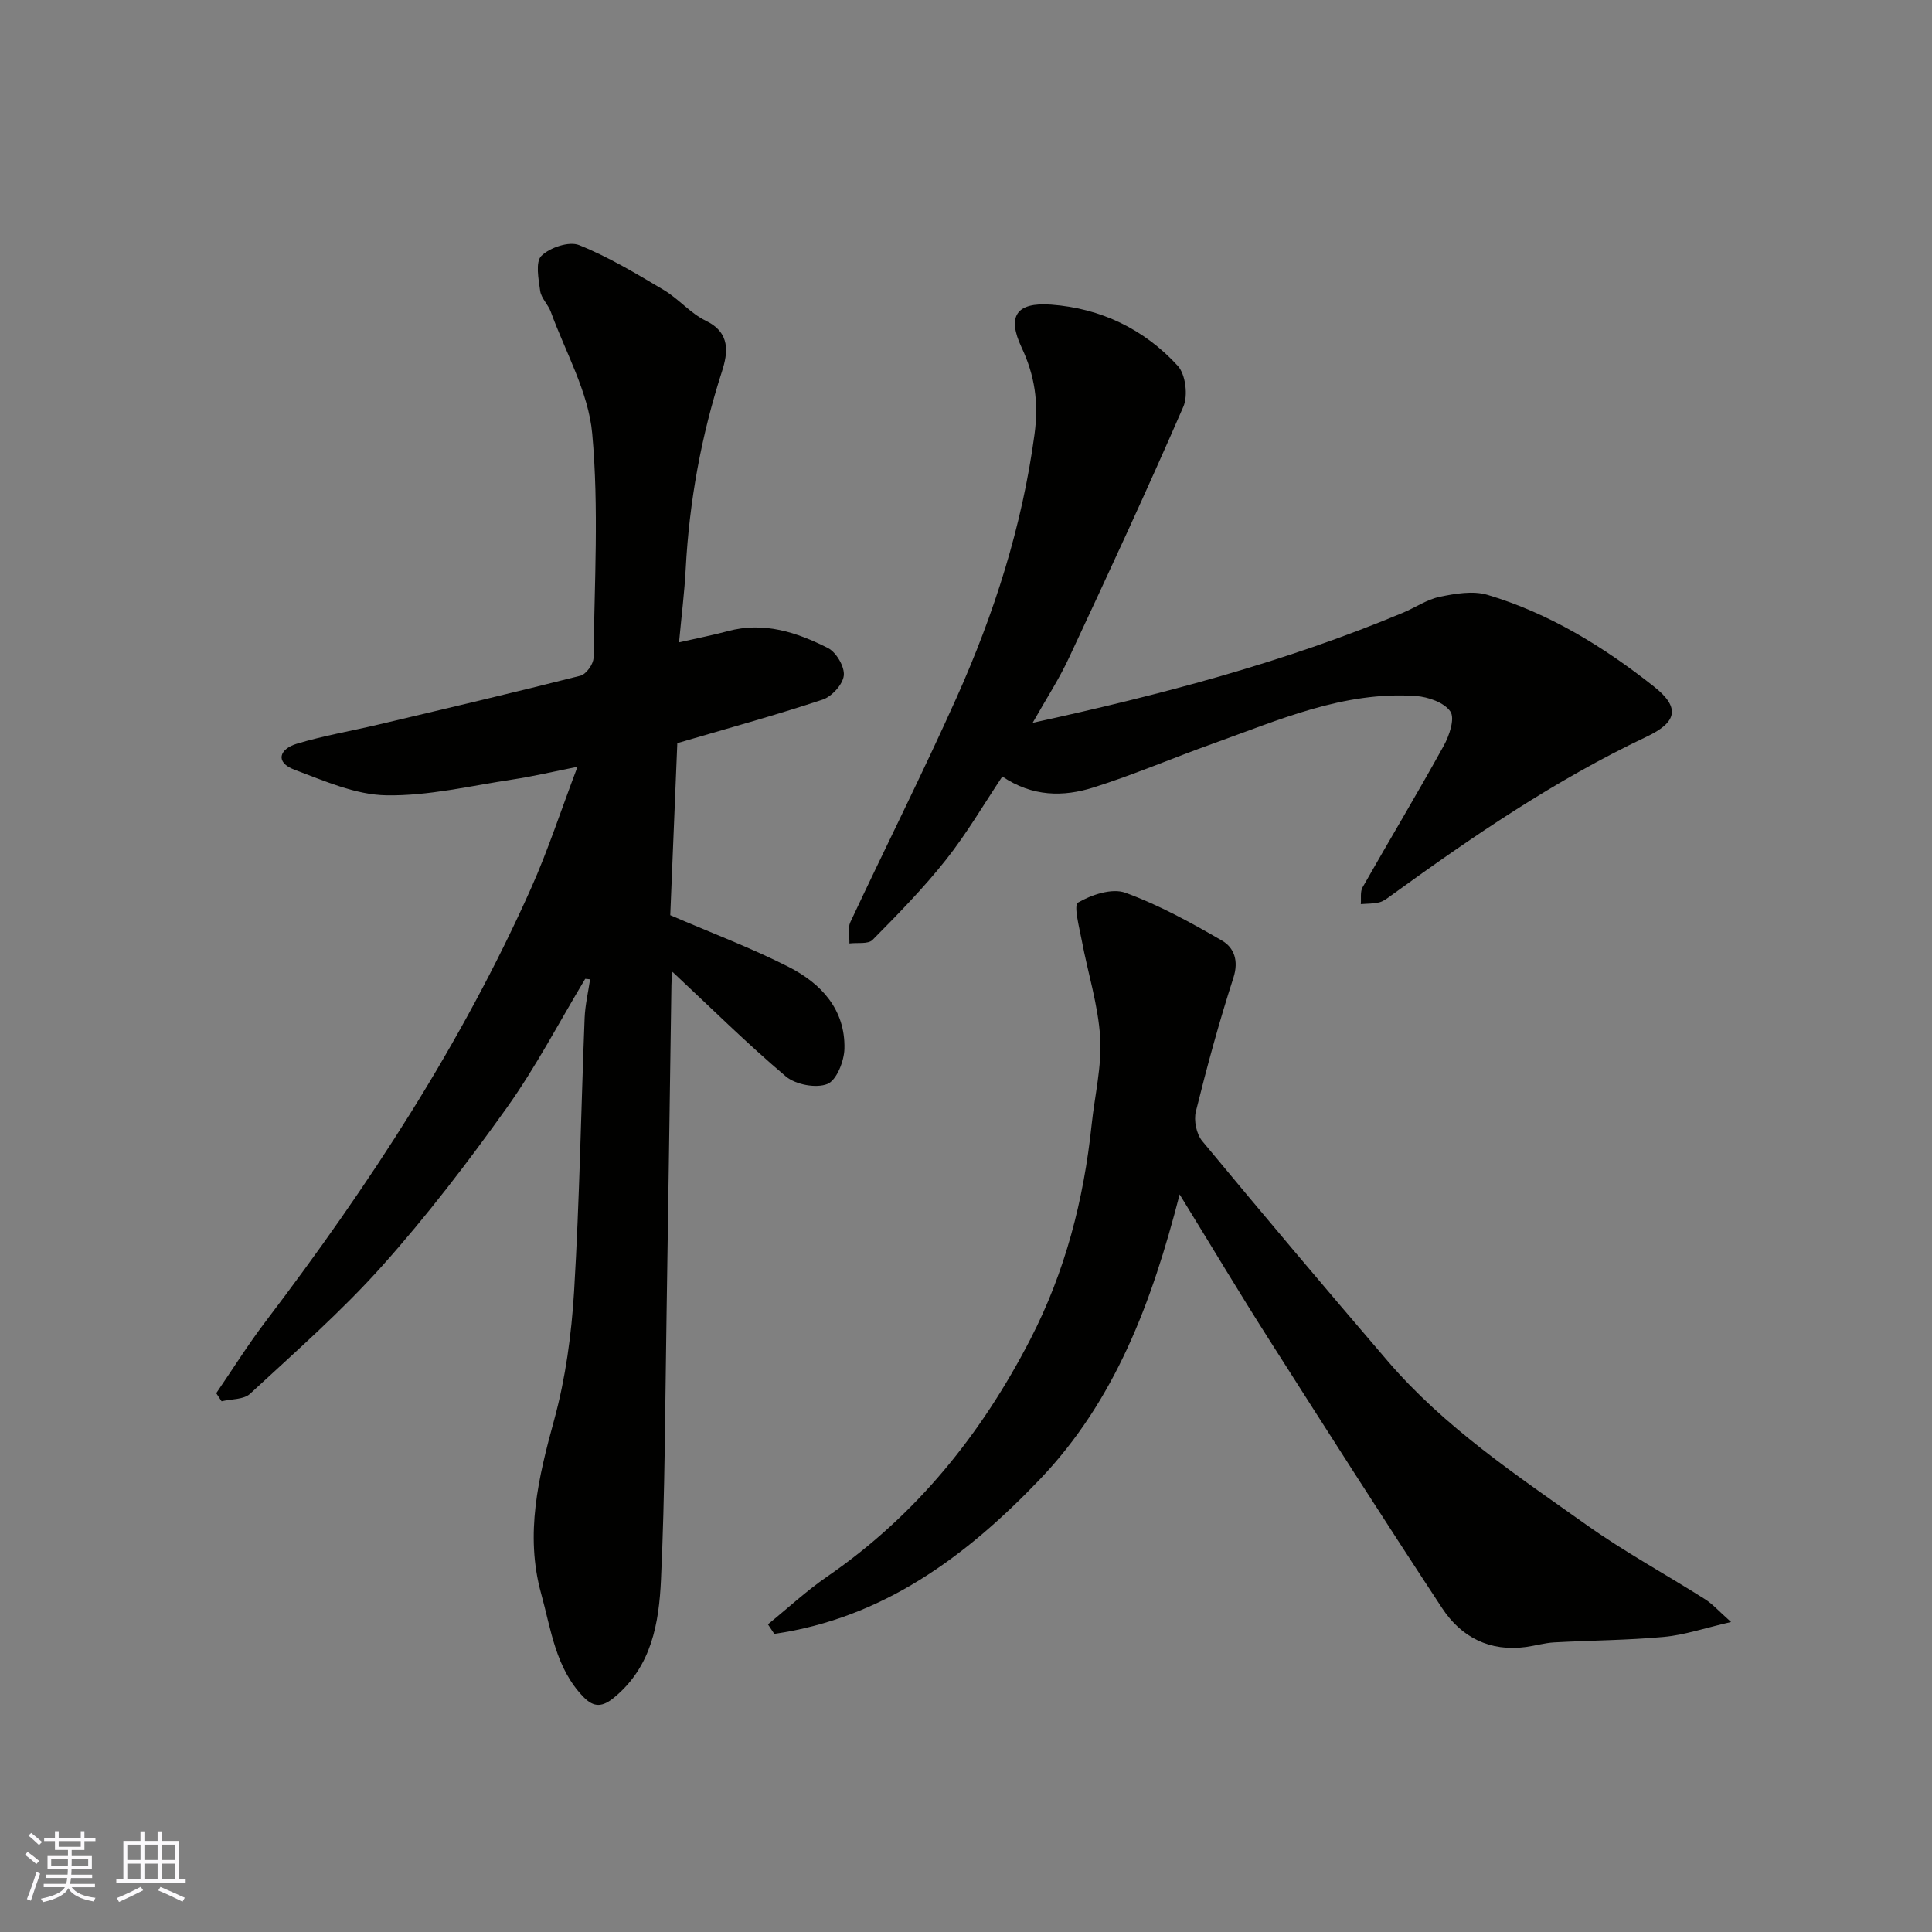 <svg enable-background="new 0 0 400 400" viewBox="0 0 400 400" xmlns="http://www.w3.org/2000/svg"><rect x="0" y="0" width="400" height="400" fill="#808080" stroke="none"/><g fill="#010100"><path d="m121.16 202.66c-5.37 8.93-10.2 18.23-16.23 26.68-8.08 11.32-16.57 22.42-25.83 32.78-8.43 9.43-18.02 17.83-27.33 26.45-1.31 1.22-3.9 1.07-5.89 1.55-.37-.56-.74-1.11-1.11-1.67 3.41-4.98 6.61-10.11 10.26-14.9 21.32-28.05 40.52-57.39 54.92-89.65 3.5-7.83 6.16-16.04 9.61-25.14-5.01.99-9.17 1.98-13.39 2.62-8.73 1.31-17.5 3.44-26.22 3.28-6.36-.11-12.8-2.99-18.96-5.29-4.15-1.55-3.1-4.31.41-5.37 5.57-1.69 11.36-2.66 17.04-4.01 13.93-3.3 27.86-6.57 41.73-10.09 1.18-.3 2.7-2.4 2.71-3.69.19-15.5 1.13-31.09-.27-46.45-.78-8.59-5.53-16.83-8.57-25.19-.55-1.52-1.98-2.81-2.2-4.33-.35-2.46-1.02-6.02.25-7.27 1.75-1.72 5.72-3.06 7.81-2.22 6.11 2.45 11.84 5.91 17.53 9.29 3.08 1.83 5.51 4.83 8.69 6.36 5.18 2.5 4.59 6.65 3.35 10.52-4.29 13.31-6.76 26.89-7.5 40.84-.26 4.91-.88 9.8-1.38 15.23 3.9-.89 7.03-1.49 10.11-2.32 7.46-2.02 14.28.24 20.72 3.5 1.72.87 3.48 3.88 3.28 5.69-.2 1.85-2.49 4.36-4.39 4.99-9.85 3.26-19.86 6.01-30.08 9.01-.48 11.8-.99 24.03-1.46 35.62 8.59 3.7 16.79 6.78 24.55 10.73 6.68 3.4 11.71 8.79 11.51 16.92-.06 2.58-1.63 6.54-3.54 7.3-2.36.93-6.57.13-8.59-1.57-8.08-6.83-15.61-14.31-23.47-21.65-.06.69-.21 1.72-.22 2.76-.35 23.1-.65 46.2-1.02 69.29-.29 17.93-.31 35.88-1.14 53.79-.41 8.96-1.92 17.97-9.66 24.37-2.41 1.99-4.19 2.18-6.38-.07-5.8-5.98-6.71-13.96-8.78-21.44-3.39-12.3-.55-24.06 2.72-36 2.35-8.6 3.57-17.65 4.11-26.57 1.13-18.84 1.44-37.73 2.18-56.59.11-2.67.74-5.33 1.13-7.99-.34-.05-.68-.07-1.01-.1z"/><path d="m358.4 335.82c-5.51 1.26-9.64 2.69-13.87 3.08-7.56.7-15.18.72-22.78 1.14-1.94.11-3.86.68-5.8.95-7.48 1.02-13.39-1.99-17.36-8.02-12.18-18.52-24.11-37.2-36.01-55.9-6.03-9.47-11.78-19.1-18.35-29.78-5.74 22.32-13.33 42.65-28.96 59.01-15.38 16.09-32.55 28.72-54.96 31.98-.44-.66-.88-1.32-1.32-1.98 4.08-3.31 7.95-6.92 12.27-9.89 18.41-12.67 31.93-29.47 42.09-49.18 7.19-13.95 11.03-28.83 12.66-44.36.63-6.03 2.13-12.11 1.77-18.07-.42-6.74-2.55-13.37-3.81-20.07-.51-2.7-1.73-7.31-.78-7.86 2.8-1.63 7.04-3.04 9.8-2.04 6.95 2.53 13.55 6.17 19.99 9.9 2.52 1.46 3.53 4.15 2.38 7.72-2.95 9.11-5.46 18.37-7.77 27.67-.46 1.85.11 4.66 1.31 6.11 12.68 15.31 25.5 30.5 38.43 45.59 11.74 13.69 26.66 23.61 41.18 33.92 7.82 5.55 16.3 10.17 24.42 15.31 1.61 1 2.9 2.49 5.47 4.77z"/><path d="m213.8 149.65c26.58-5.8 52.16-12.53 76.69-22.8 2.55-1.07 4.95-2.74 7.59-3.29 3.21-.66 6.86-1.3 9.87-.41 12.81 3.82 24.11 10.78 34.49 19 5.52 4.37 4.77 7.4-1.58 10.4-18.84 8.92-35.94 20.6-52.74 32.78-.79.57-1.61 1.24-2.51 1.48-1.24.32-2.57.27-3.87.38.1-1.17-.16-2.56.37-3.49 5.56-9.79 11.36-19.44 16.8-29.3 1.16-2.09 2.35-5.64 1.38-7.08-1.26-1.87-4.6-3.04-7.14-3.22-14.99-1.04-28.43 5-42.09 9.88-8.26 2.95-16.35 6.44-24.71 9.07-6.19 1.95-12.58 1.94-18.83-2.28-3.85 5.77-7.37 11.81-11.67 17.24-4.65 5.87-9.93 11.26-15.2 16.59-.91.92-3.16.52-4.79.73.04-1.48-.38-3.18.2-4.42 7.27-15.51 14.97-30.81 21.97-46.43 7.81-17.44 13.59-35.49 16.16-54.6.88-6.58.04-12.14-2.68-17.94-3.04-6.46-1.13-9.39 6.09-8.87 10.3.75 19.3 5.08 26.25 12.68 1.62 1.77 2.15 6.16 1.15 8.45-7.53 17.33-15.48 34.47-23.49 51.59-2.08 4.57-4.86 8.81-7.71 13.86z"/></g><path d="m5.17 384 .55-.58c.85.61 1.65 1.24 2.4 1.87l-.59.64c-.83-.73-1.62-1.37-2.36-1.93m1.22 9.53-.82-.34c.71-1.76 1.37-3.64 1.98-5.63.24.13.5.25.76.36-.6 1.67-1.24 3.54-1.92 5.61m-.5-13.5.57-.54c.56.44 1.31 1.06 2.26 1.87l-.64.64c-.68-.66-1.41-1.32-2.19-1.97m3.25.46h2.24v-1.36h.77v1.36h4.57v-1.36h.76v1.36h2.28v.69h-2.28v1.84h-2.64v1.26h4.18v2.64h-4.21c0 .45-.02.86-.05 1.21h4.32v.69h-4.38c-.04.34-.1.75-.19 1.22h5.15v.69h-4.82c.87 1.19 2.51 1.92 4.93 2.19-.17.31-.3.57-.37.76-2.77-.49-4.52-1.41-5.26-2.76-.56 1.26-2.3 2.23-5.24 2.9-.12-.24-.26-.48-.43-.72 2.73-.55 4.38-1.34 4.96-2.38h-4.38v-.69h4.65c.1-.38.17-.79.21-1.22h-4.32v-.69h4.4c.03-.34.05-.75.05-1.21h-4.2v-2.64h4.23v-1.26h-2.69v-1.84h-2.24zm1.46 4.46v1.29h3.45c.01-.4.02-.57.01-.53v-.32-.45h-3.46zm1.55-2.59h4.57v-1.19h-4.57zm6.11 2.59h-3.42v.77c-.01.19-.01.37-.02.53h3.44z" fill="#fbfafc"/><path d="m32.63 379.16h.82v1.98h3.54v7.89h1.45v.78h-14.36v-.78h1.46v-7.89h3.54v-1.98h.82v1.98h2.73zm-3.49 11.48.5.73c-1.61.82-3.28 1.63-5 2.41-.13-.27-.28-.55-.44-.82 1.75-.72 3.4-1.49 4.94-2.32m-2.78-5.55h2.73v-3.18h-2.73zm0 3.95h2.73v-3.2h-2.73zm3.54-3.95h2.73v-3.18h-2.73zm0 3.95h2.73v-3.2h-2.73zm7.89 4.68c-1.84-.92-3.51-1.7-5.02-2.32l.45-.73c1.89.8 3.57 1.55 5.04 2.23zm-1.62-11.81h-2.73v3.18h2.73zm-2.73 7.13h2.73v-3.2h-2.73z" fill="#fbfafc"/></svg>